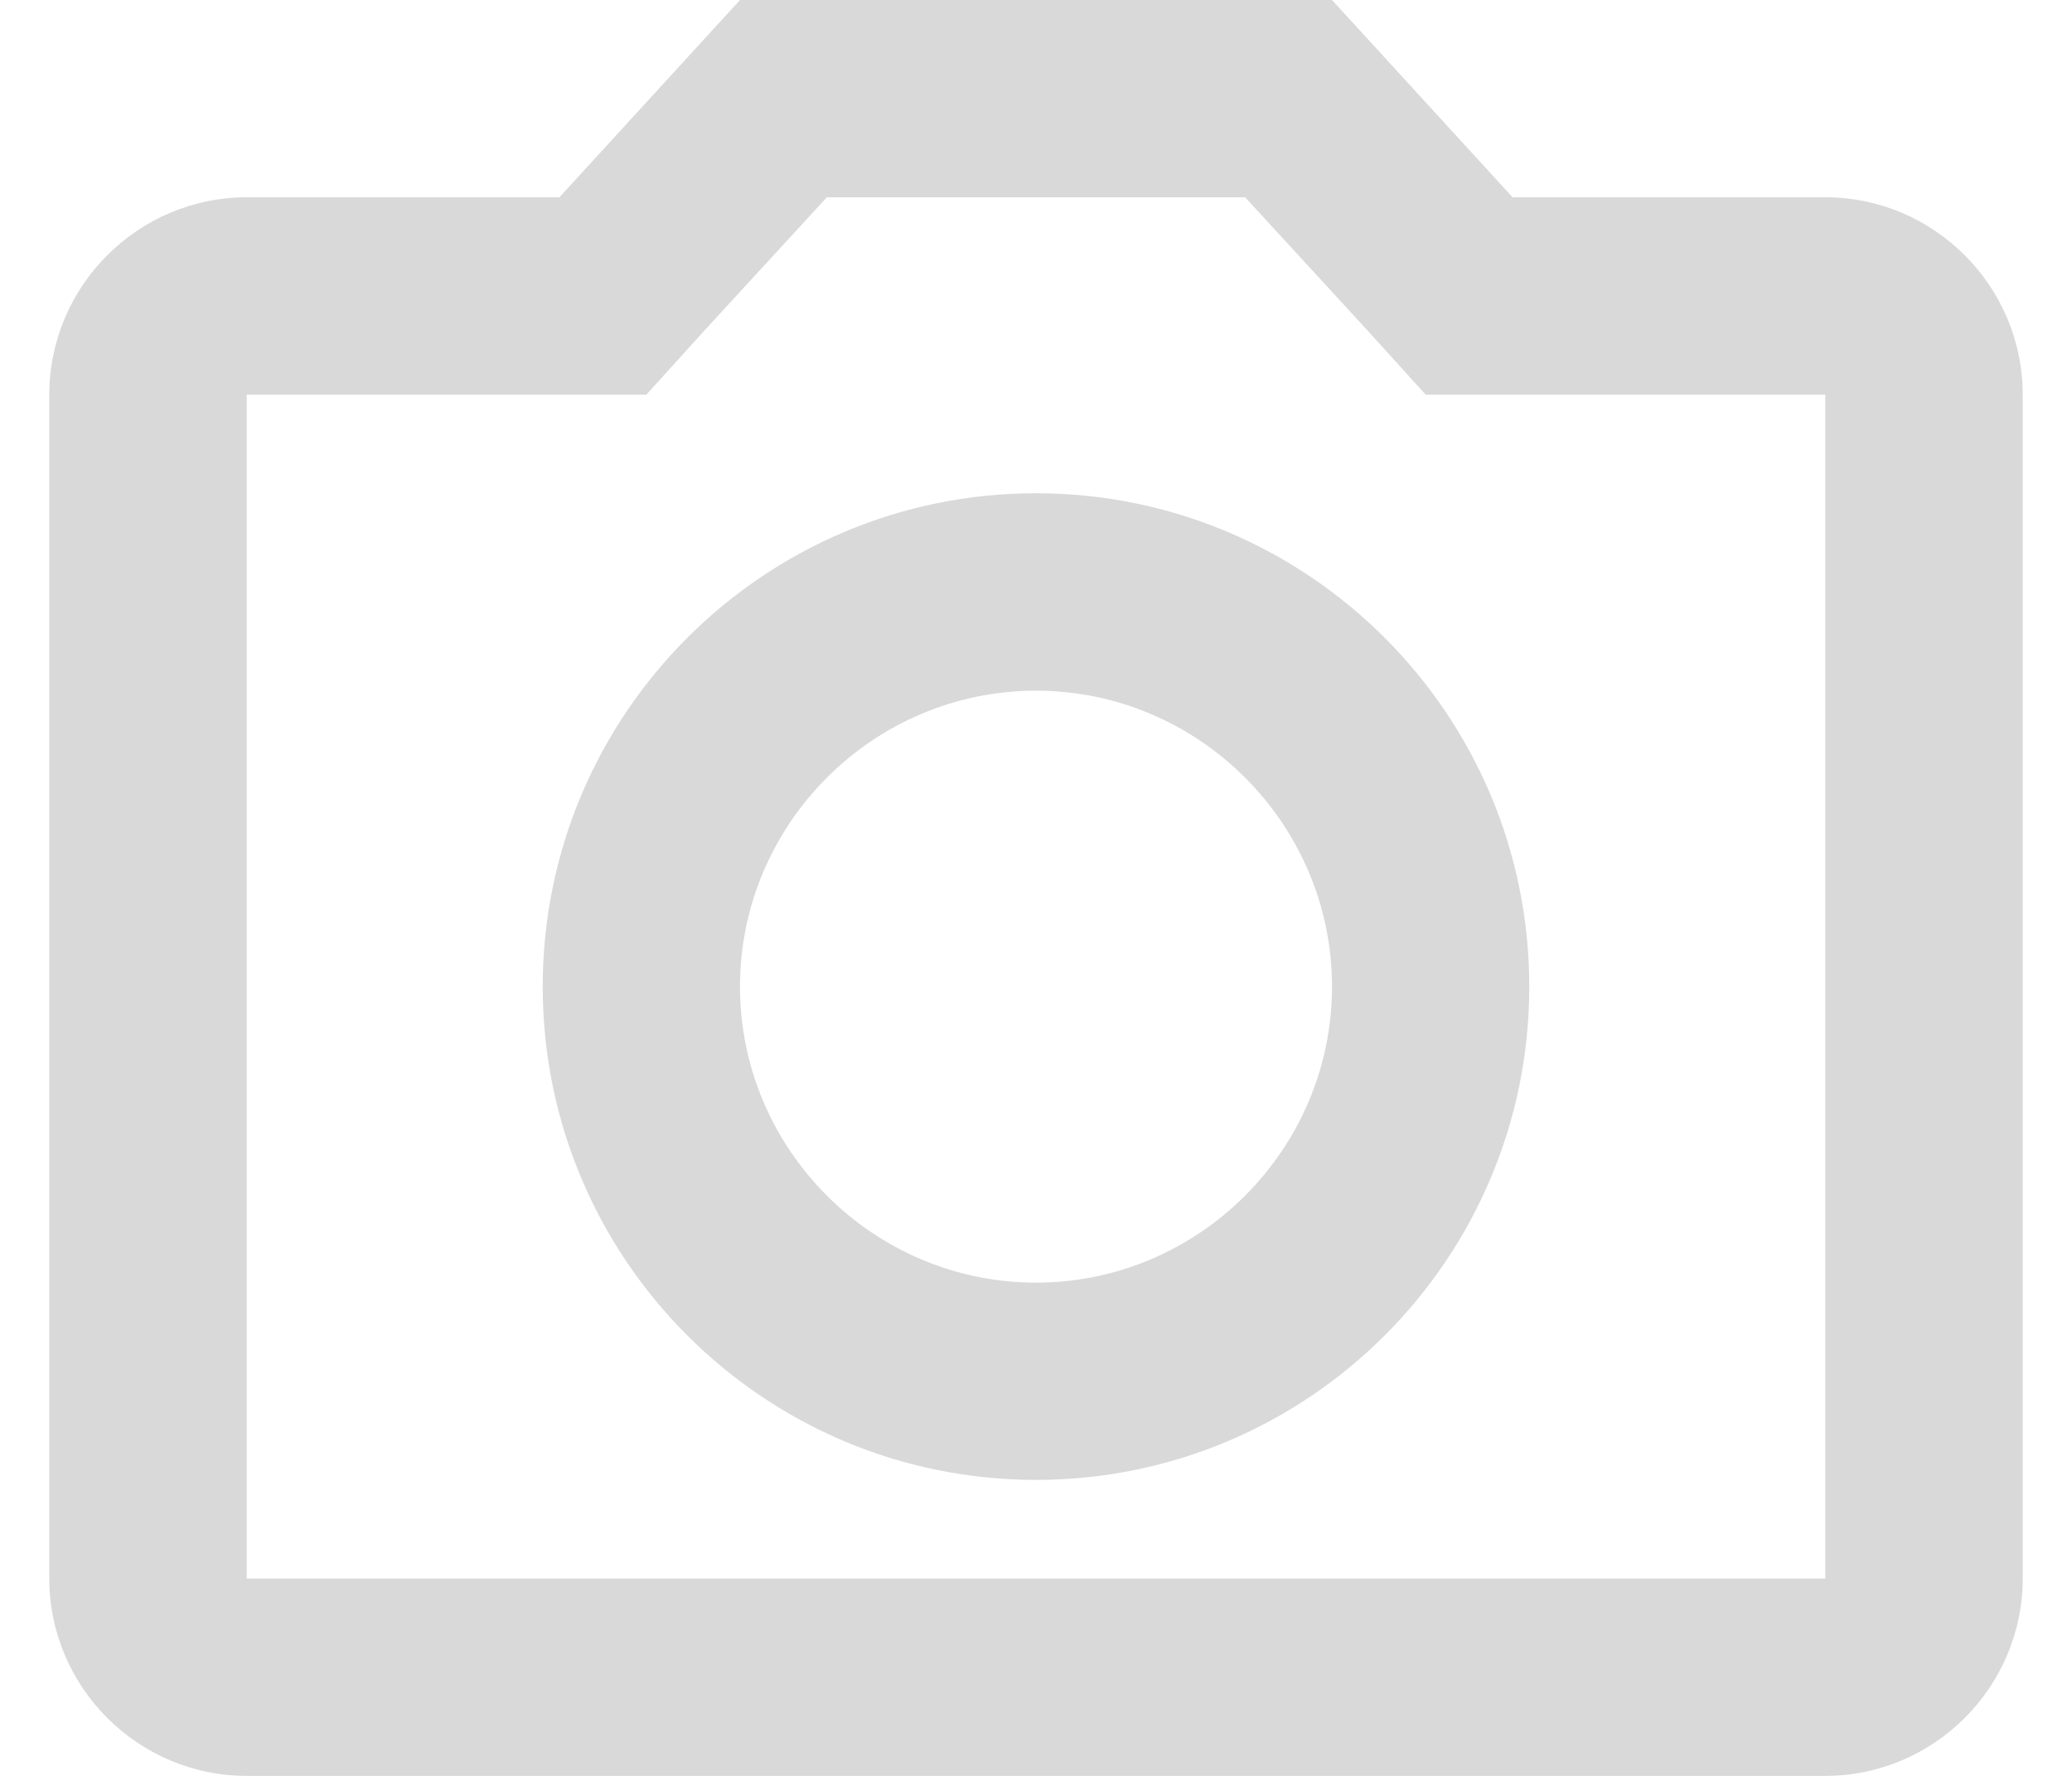 <svg width="14" height="12" viewBox="0 0 14 12" fill="none" xmlns="http://www.w3.org/2000/svg">
<path fill-rule="evenodd" clip-rule="evenodd" d="M10.22 1.333H12.333C13.067 1.333 13.667 1.933 13.667 2.667V10.667C13.667 11.4 13.067 12 12.333 12H1.667C0.933 12 0.333 11.4 0.333 10.667V2.667C0.333 1.933 0.933 1.333 1.667 1.333H3.78L5 0H9L10.22 1.333ZM1.667 10.667H12.333V2.667H9.633L9.24 2.233L8.413 1.333H5.587L4.76 2.233L4.367 2.667H1.667V10.667ZM7 3.333C5.16 3.333 3.667 4.827 3.667 6.667C3.667 8.507 5.16 10 7 10C8.84 10 10.333 8.507 10.333 6.667C10.333 4.827 8.84 3.333 7 3.333ZM5 6.667C5 7.767 5.9 8.667 7 8.667C8.1 8.667 9 7.767 9 6.667C9 5.567 8.1 4.667 7 4.667C5.9 4.667 5 5.567 5 6.667Z" fill="black" fill-opacity="0.15"/>
</svg>
